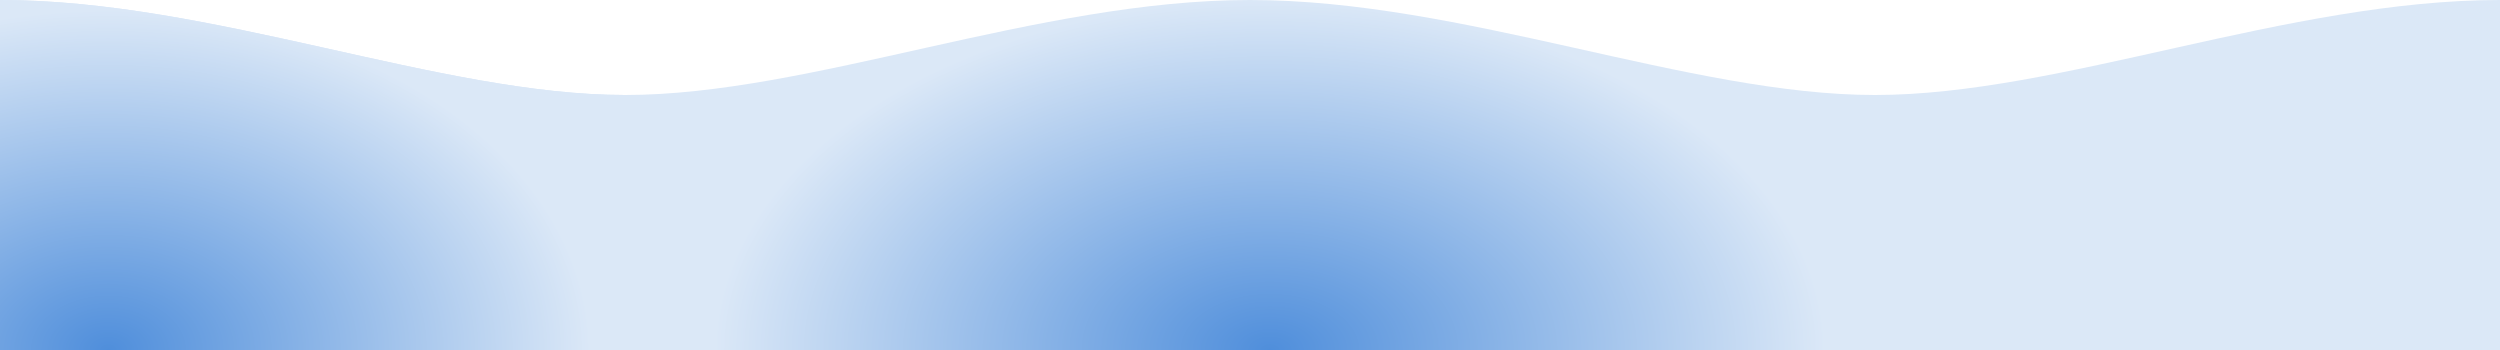 <?xml version="1.0" encoding="UTF-8"?>
<svg width="500px" height="70px" viewBox="0 0 500 70" version="1.1" xmlns="http://www.w3.org/2000/svg" xmlns:xlink="http://www.w3.org/1999/xlink">
    <!-- Generator: Sketch 47.1 (45422) - http://www.bohemiancoding.com/sketch -->
    <title>hills2</title>
    <desc>Created with Sketch.</desc>
    <defs>
        <radialGradient cx="50.785%" cy="100%" fx="50.785%" fy="100%" r="100%" gradientTransform="translate(0.508,1),scale(0.14,1),rotate(-90),scale(1,1.59),translate(-0.508,-1)" id="radialGradient-1">
            <stop stop-color="#4F8EDB" offset="0%"></stop>
            <stop stop-color="#DBE8F7" offset="100%"></stop>
        </radialGradient>
        <radialGradient cx="14.479%" cy="100%" fx="14.479%" fy="100%" r="97.06%" gradientTransform="translate(0.145,1),scale(0.488,1),rotate(-90),scale(1,1.359),translate(-0.145,-1)" id="radialGradient-2">
            <stop stop-color="#4F8EDB" offset="0%"></stop>
            <stop stop-color="#DBE8F7" offset="100%"></stop>
        </radialGradient>
    </defs>
    <g id="Page-1" stroke="none" stroke-width="1" fill="none" fill-rule="evenodd">
        <g id="hills2" fill-rule="nonzero">
            <path d="M375,19 C338,19 292.5,0 250,0 C207.5,0 162,19 125,19 C88,19 42.5,0 0,0 L0,70 L250,70 L500,70 L500,0 C457.5,0 412,19 375,19 Z" id="Shape" fill="url(#radialGradient-1)"></path>
            <path d="M125,19 C88,19 42.5,0 0,0 L0,70 L125,70 C149.667,36 149.667,19 125,19 Z" id="Shape-Copy" fill="url(#radialGradient-2)"></path>
        </g>
    </g>
</svg>